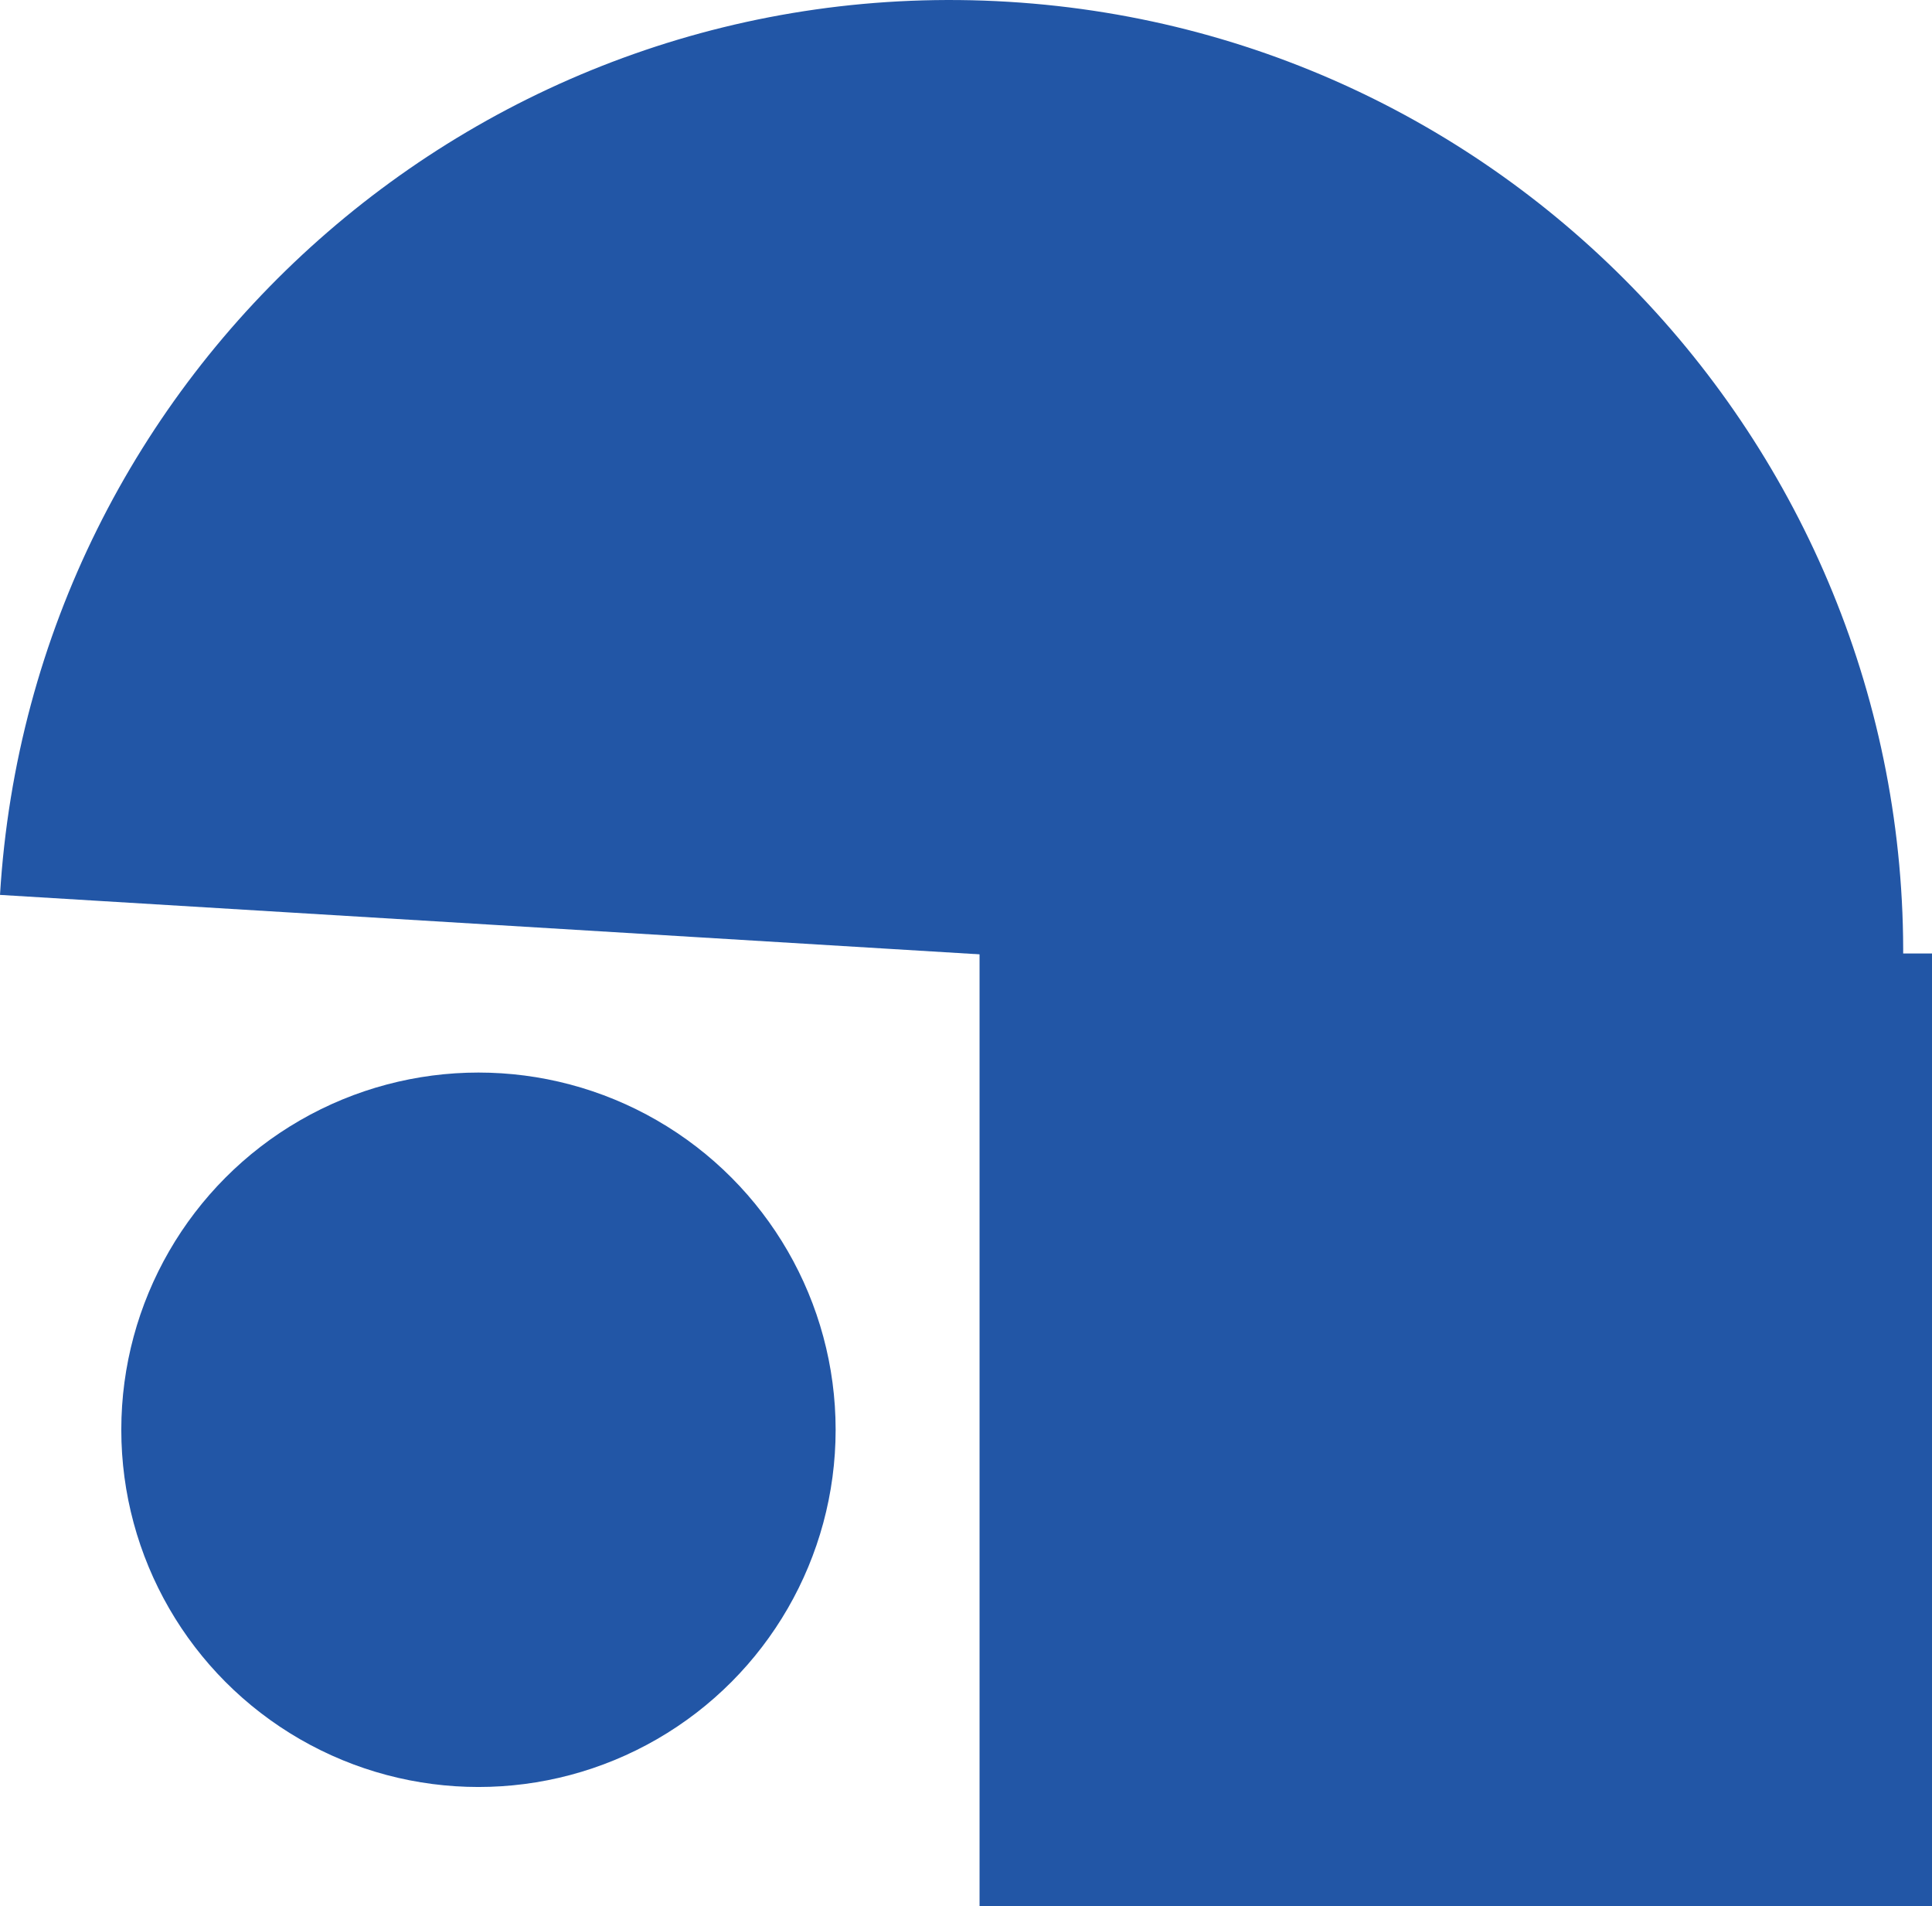 <?xml version="1.0" encoding="UTF-8"?>
<svg id="Layer_1" data-name="Layer 1" xmlns="http://www.w3.org/2000/svg" viewBox="0 0 172.5 170.16">
  <defs>
    <style>
      .cls-1 {
        fill: #2256a6;
      }
    </style>
  </defs>
  <path class="cls-1" d="M90.03.16C43.15-2.69,2.84,33.01,0,79.89l169.77,10.3C172.61,43.31,136.91,3,90.03.16Z"/>
  <rect class="cls-1" x="87.46" y="85.12" width="85.04" height="85.04"/>
  <circle class="cls-1" cx="42.72" cy="127.64" r="31.89"/>
</svg>